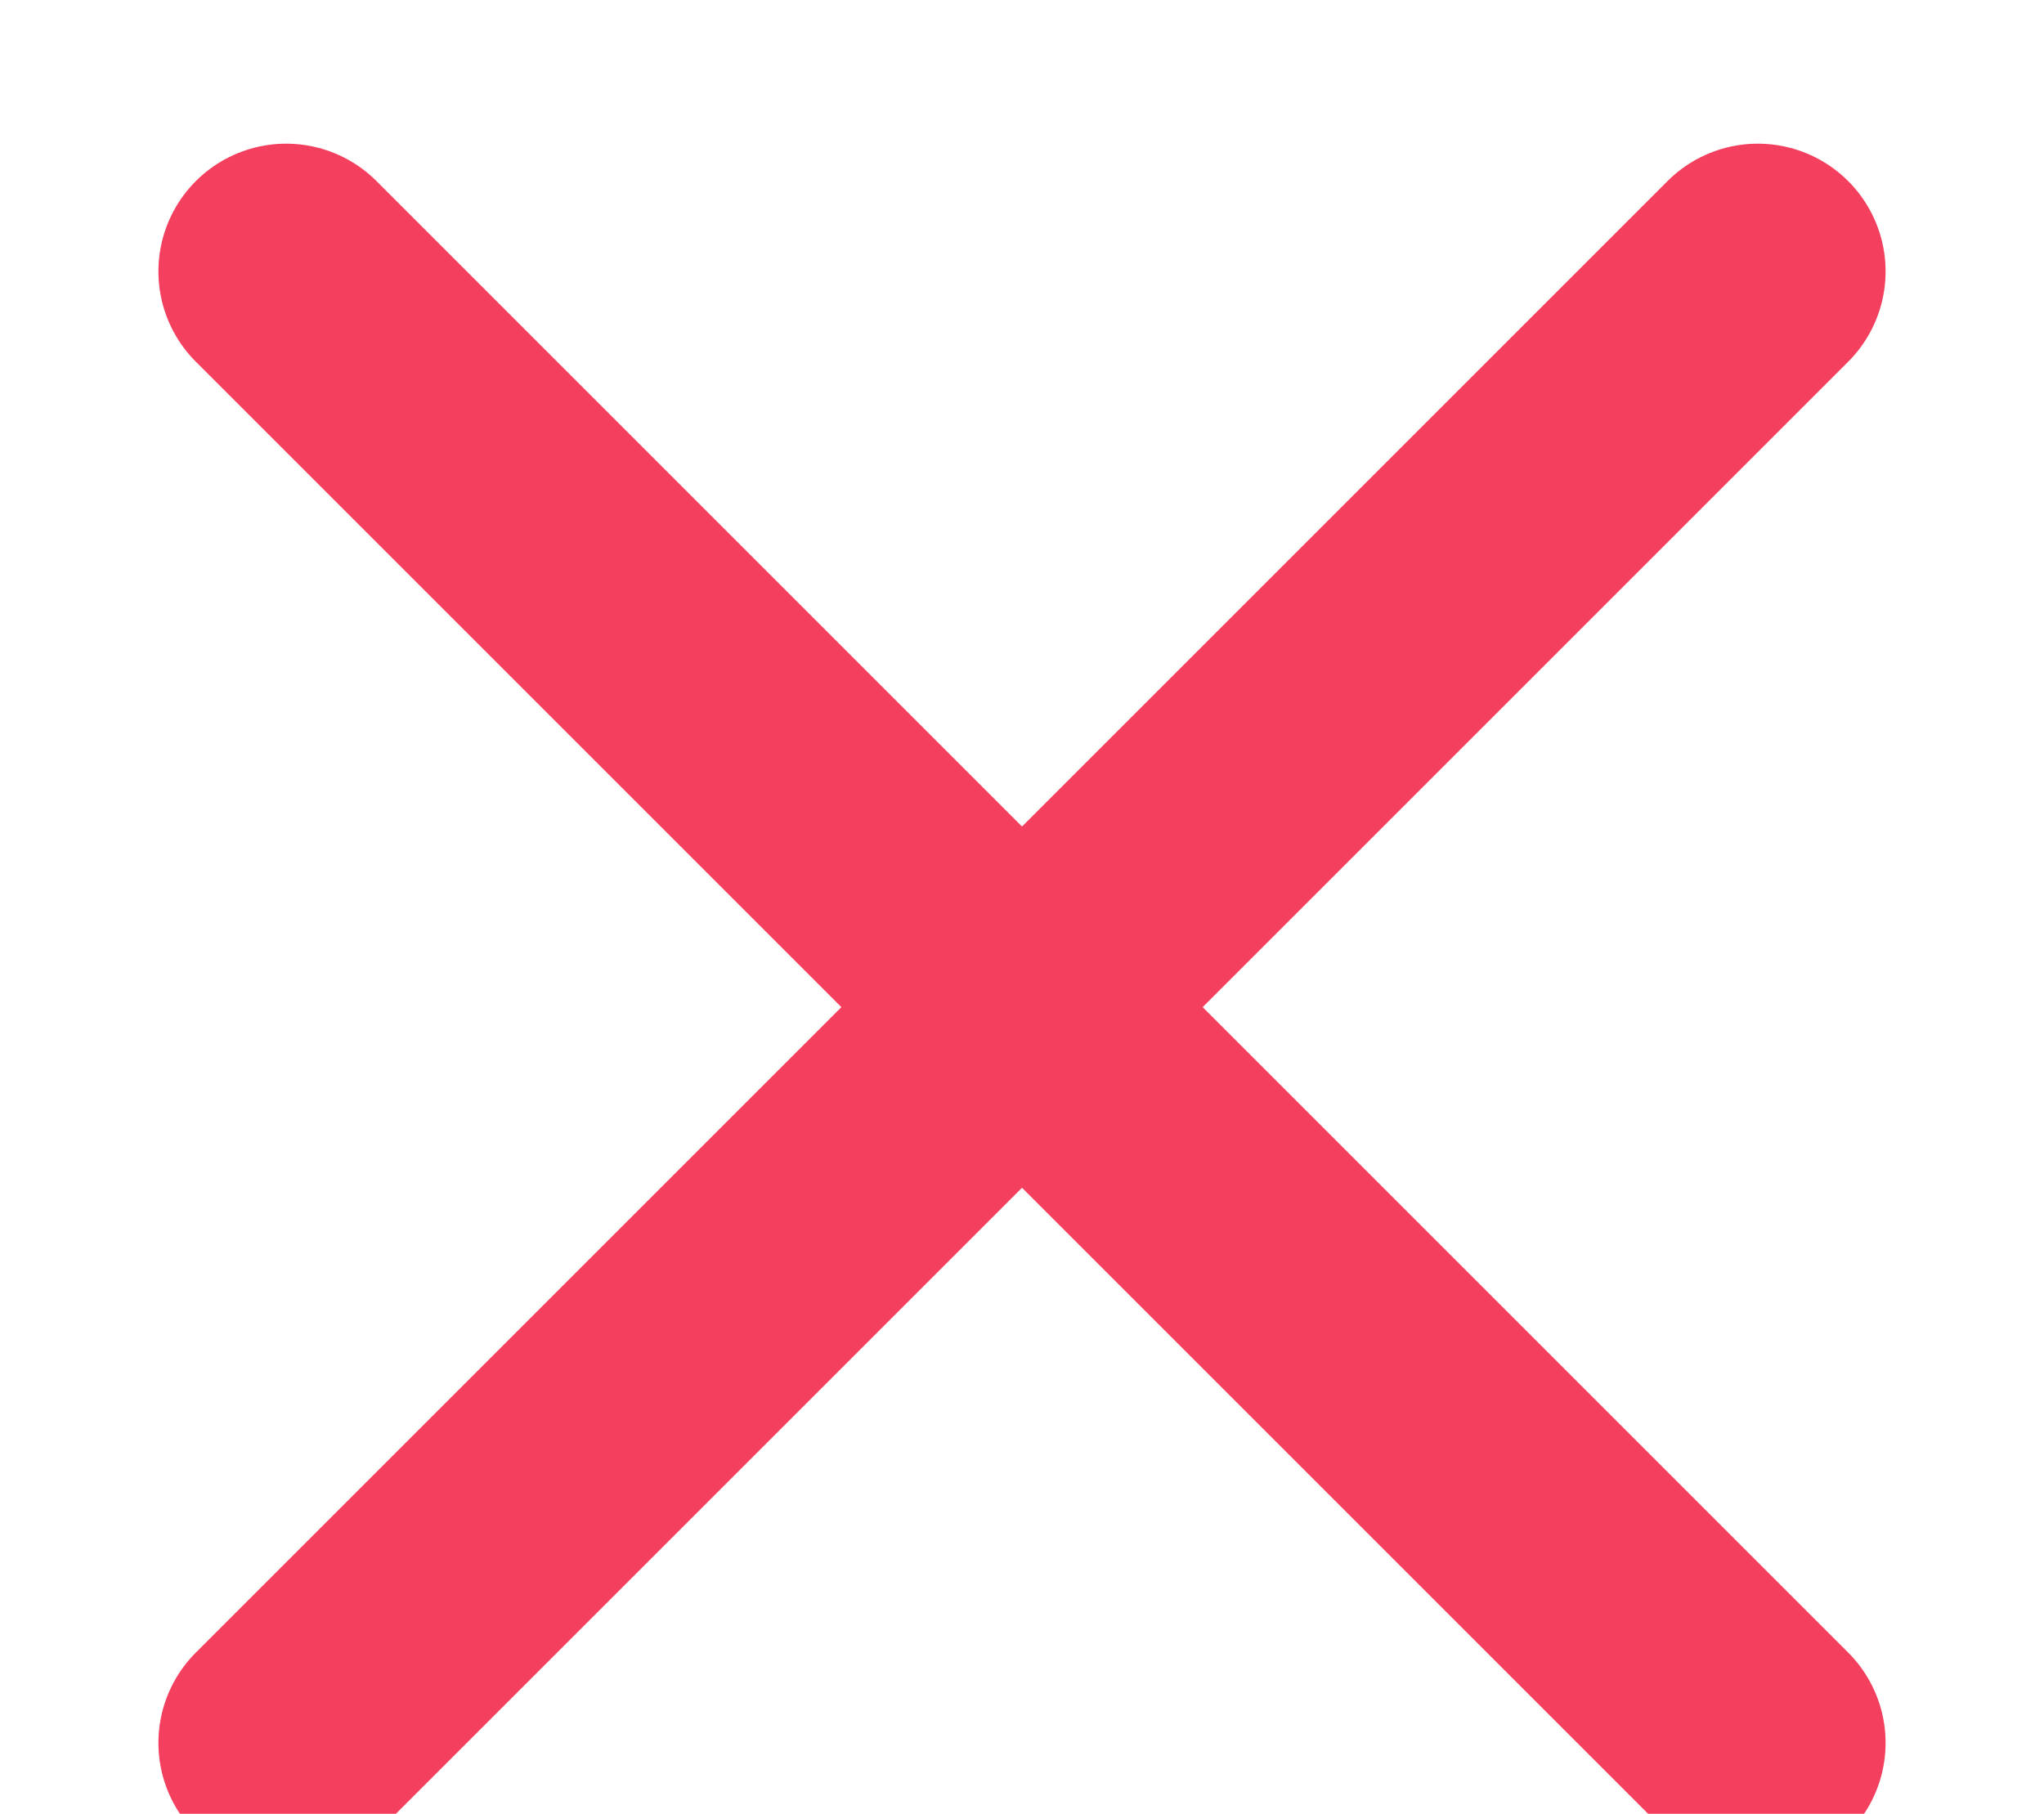 <svg width="800" height="710" viewBox="0 0 800 710" fill="none" xmlns="http://www.w3.org/2000/svg">
<path d="M112 682.24L688 106.24" stroke="#F43F5E" stroke-width="100" stroke-linecap="round" stroke-linejoin="round"/>
<path d="M112 106.24L688 682.24" stroke="#F43F5E" stroke-width="100" stroke-linecap="round" stroke-linejoin="round"/>
</svg>
